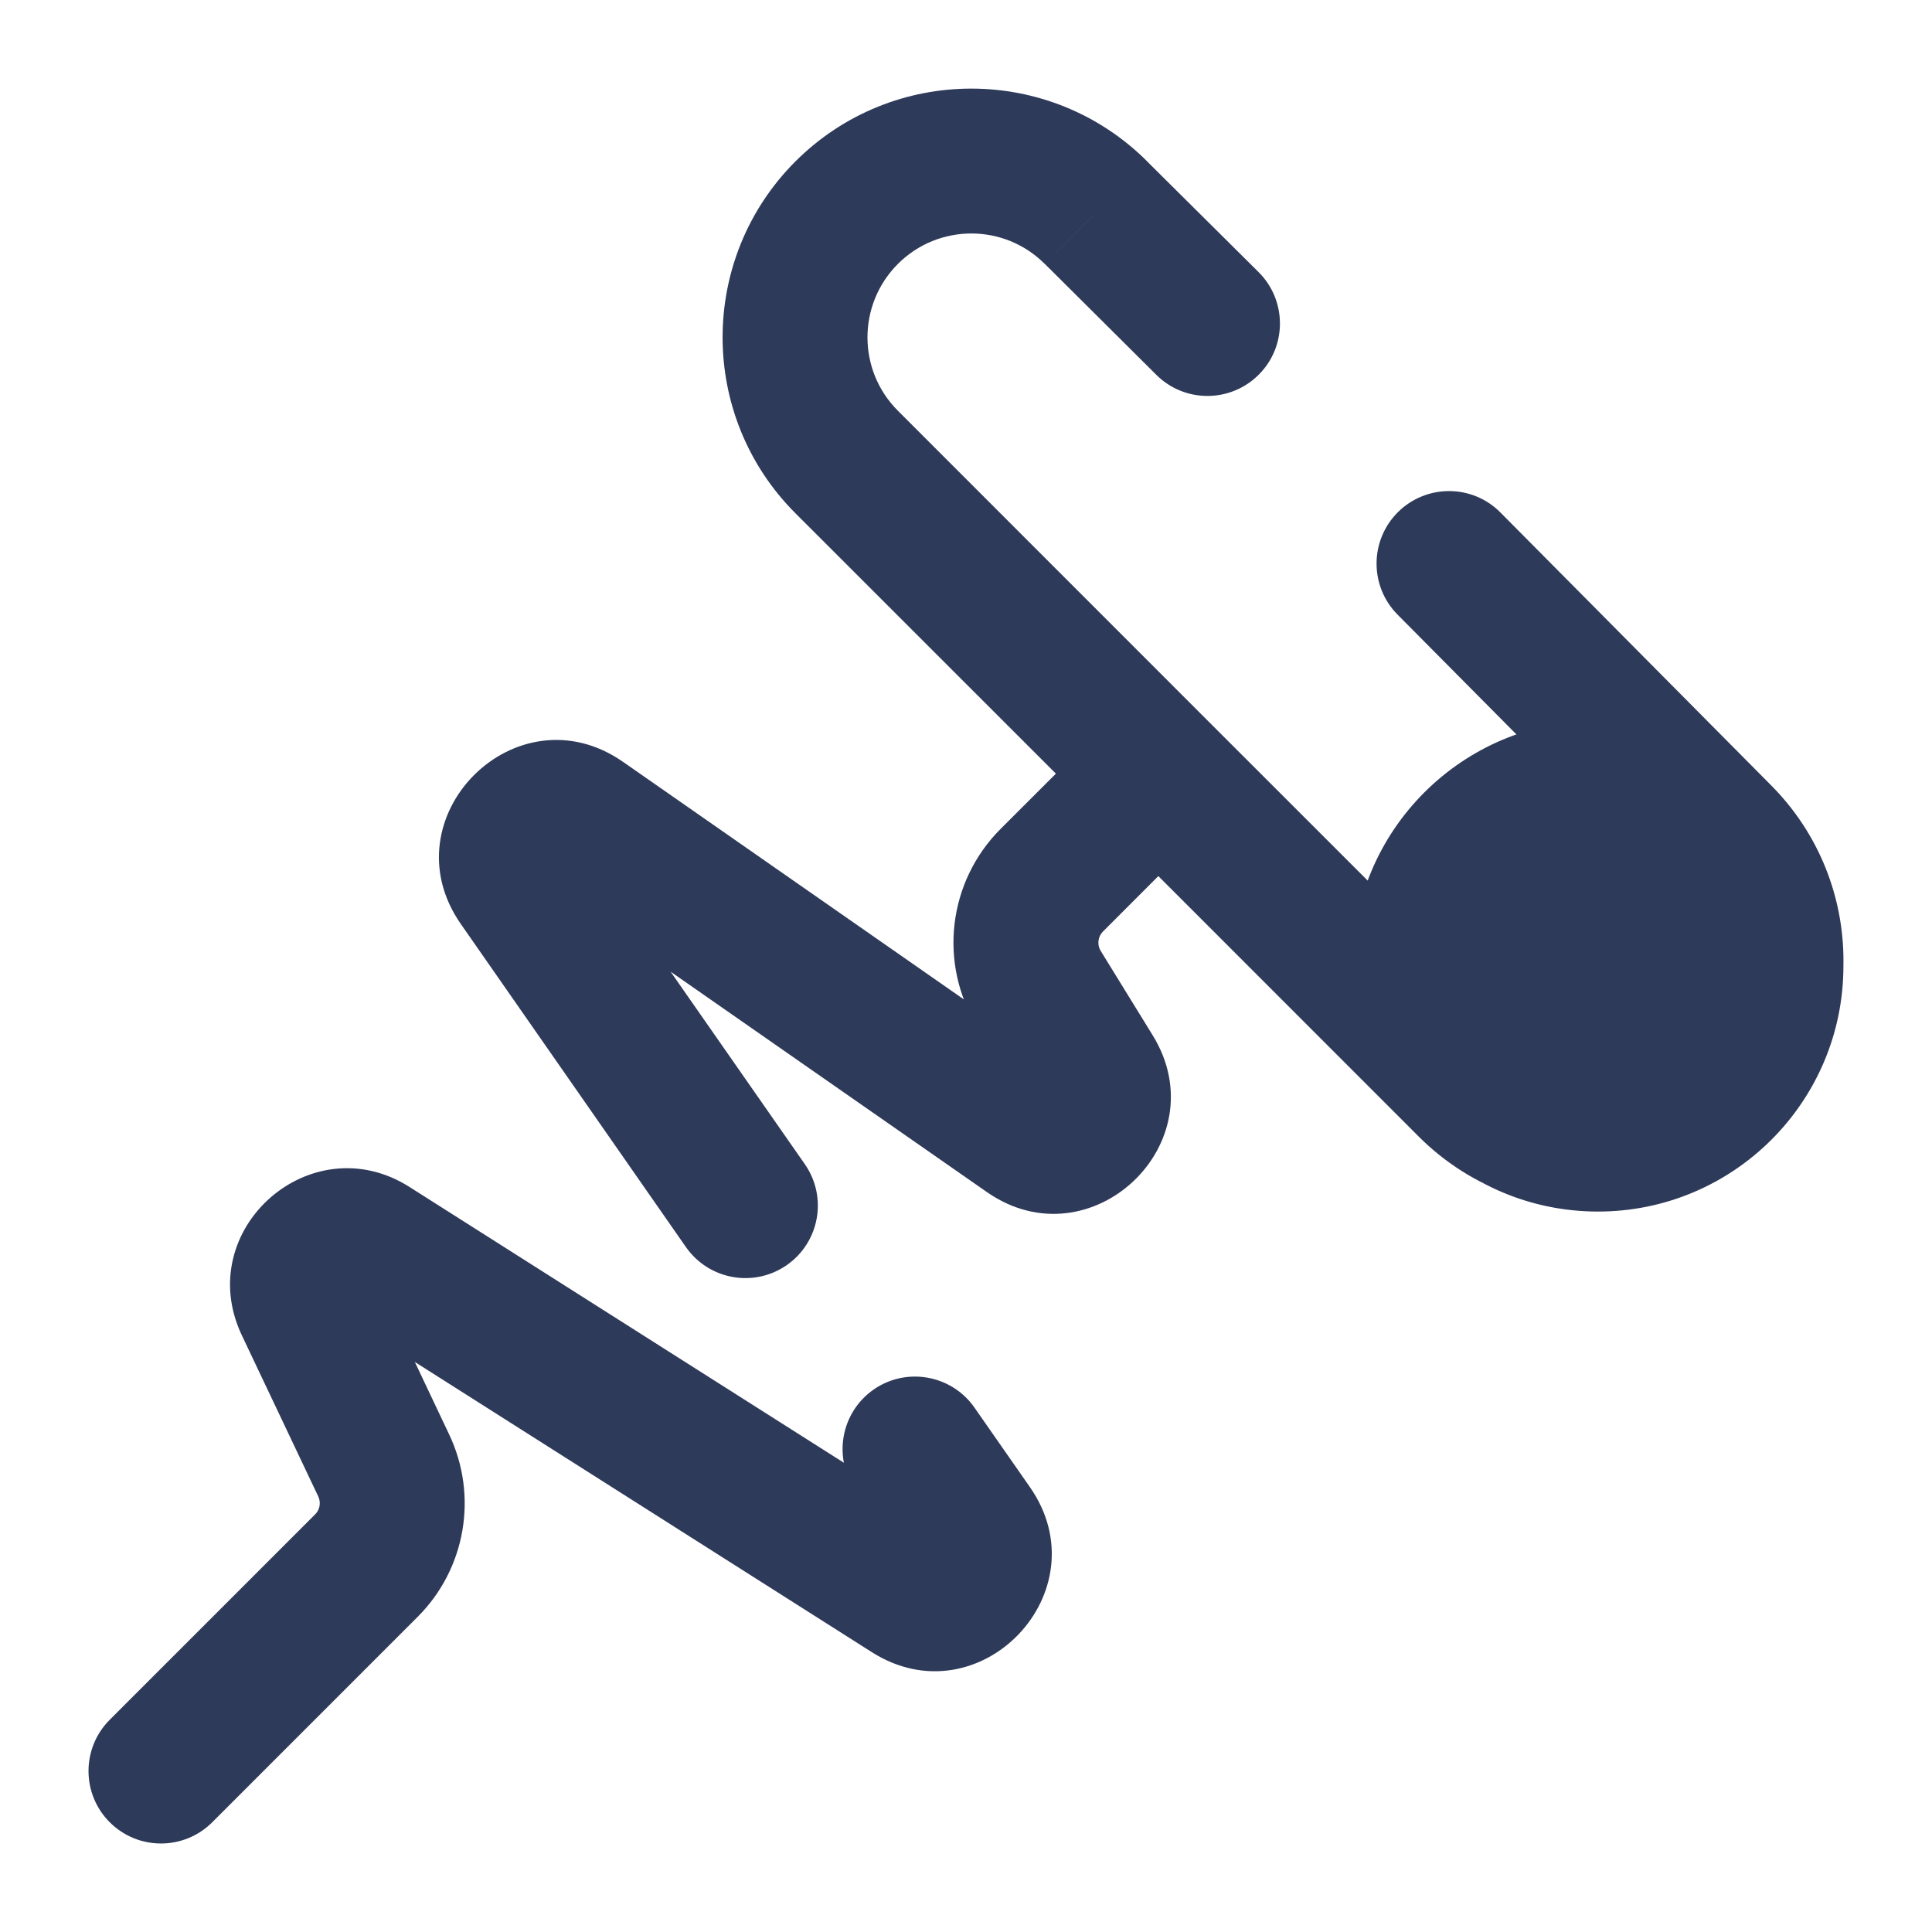 <svg viewBox="0 0 20 20" fill="none" xmlns="http://www.w3.org/2000/svg">
<g clip-path="url(#clip0_887_41780)">
<path d="M18.333 10C18.333 10.99 17.531 11.792 16.542 11.792C15.552 11.792 14.75 10.99 14.75 10C14.75 9.011 15.552 8.209 16.542 8.209C17.531 8.209 18.333 9.011 18.333 10Z" fill="#2E3A59"/>
<path d="M8.765 4.783L8.234 5.313L8.234 5.313L8.765 4.783ZM11.991 8.009L12.521 7.479L11.991 8.009ZM15.217 11.236L15.748 10.705L15.217 11.236ZM8.765 2.202L8.234 1.671L8.234 1.671L8.765 2.202ZM11.346 2.202L10.815 2.732L10.817 2.733L11.346 2.202ZM17.799 8.654L17.266 9.183L17.268 9.185L17.799 8.654ZM1.136 17.803C0.843 18.096 0.843 18.571 1.136 18.864C1.429 19.157 1.904 19.157 2.197 18.864L1.136 17.803ZM3.793 16.207L4.324 16.737L4.324 16.737L3.793 16.207ZM3.972 15.171L3.295 15.492L3.972 15.171ZM3.181 13.501L2.503 13.822L2.503 13.822L3.181 13.501ZM6.021 8.502L6.45 7.887L6.45 7.887L6.021 8.502ZM10.644 11.724L10.216 12.34H10.216L10.644 11.724ZM11.294 11.111L10.655 11.504V11.504L11.294 11.111ZM10.756 10.236L11.394 9.843L10.756 10.236ZM5.386 9.137L6.001 8.709L5.386 9.137ZM9.428 16.47L9.83 15.837L9.428 16.47ZM10.046 15.824L9.431 16.253L10.046 15.824ZM3.838 12.921L3.436 13.554L3.436 13.554L3.838 12.921ZM10.088 14.572C9.851 14.232 9.383 14.148 9.043 14.385C8.704 14.622 8.62 15.089 8.857 15.429L10.088 14.572ZM7.101 12.91C7.338 13.249 7.805 13.333 8.145 13.096C8.485 12.859 8.568 12.392 8.332 12.052L7.101 12.91ZM15.532 5.305C15.241 5.011 14.766 5.01 14.472 5.301C14.178 5.593 14.176 6.068 14.467 6.362L15.532 5.305ZM11.971 3.881C12.265 4.173 12.74 4.171 13.032 3.877C13.324 3.584 13.322 3.109 13.029 2.817L11.971 3.881ZM17.583 10C17.583 10.576 17.117 11.042 16.542 11.042V12.542C17.945 12.542 19.083 11.404 19.083 10H17.583ZM16.542 11.042C15.966 11.042 15.5 10.576 15.5 10H14C14 11.404 15.138 12.542 16.542 12.542V11.042ZM15.5 10C15.5 9.425 15.966 8.959 16.542 8.959V7.459C15.138 7.459 14 8.597 14 10H15.5ZM16.542 8.959C17.117 8.959 17.583 9.425 17.583 10H19.083C19.083 8.597 17.945 7.459 16.542 7.459V8.959ZM8.234 5.313L11.461 8.539L12.521 7.479L9.295 4.252L8.234 5.313ZM11.461 8.539L14.687 11.766L15.748 10.705L12.521 7.479L11.461 8.539ZM14.687 11.766C15.693 12.771 17.323 12.771 18.329 11.766L17.268 10.705C16.848 11.125 16.168 11.125 15.748 10.705L14.687 11.766ZM8.234 1.671C7.229 2.677 7.229 4.307 8.234 5.313L9.295 4.252C8.875 3.833 8.875 3.152 9.295 2.732L8.234 1.671ZM11.876 1.671C10.87 0.666 9.24 0.666 8.234 1.671L9.295 2.732C9.715 2.312 10.396 2.312 10.815 2.732L11.876 1.671ZM17.268 9.185C17.688 9.605 17.688 10.285 17.268 10.705L18.329 11.766C19.335 10.76 19.335 9.13 18.329 8.124L17.268 9.185ZM2.197 18.864L4.324 16.737L3.263 15.676L1.136 17.803L2.197 18.864ZM4.65 14.85L3.859 13.18L2.503 13.822L3.295 15.492L4.65 14.85ZM5.592 9.118L10.216 12.34L11.073 11.109L6.45 7.887L5.592 9.118ZM11.933 10.718L11.394 9.843L10.117 10.629L10.655 11.504L11.933 10.718ZM11.418 9.643L12.521 8.539L11.461 7.479L10.357 8.582L11.418 9.643ZM11.394 9.843C11.355 9.779 11.365 9.696 11.418 9.643L10.357 8.582C9.813 9.127 9.713 9.974 10.117 10.629L11.394 9.843ZM10.216 12.34C11.289 13.088 12.618 11.832 11.933 10.718L10.655 11.504C10.625 11.455 10.606 11.379 10.62 11.298C10.632 11.225 10.667 11.171 10.704 11.137C10.74 11.102 10.796 11.07 10.869 11.062C10.952 11.053 11.026 11.076 11.073 11.109L10.216 12.34ZM6.001 8.709C6.034 8.755 6.059 8.832 6.047 8.918C6.038 8.993 6.004 9.049 5.968 9.084C5.932 9.12 5.877 9.154 5.802 9.164C5.716 9.175 5.639 9.15 5.592 9.118L6.45 7.887C5.345 7.117 4.001 8.462 4.771 9.566L6.001 8.709ZM9.025 17.103C10.138 17.81 11.415 16.476 10.662 15.395L9.431 16.253C9.398 16.206 9.374 16.131 9.384 16.048C9.393 15.974 9.425 15.918 9.46 15.882C9.495 15.845 9.549 15.811 9.623 15.799C9.705 15.786 9.781 15.806 9.83 15.837L9.025 17.103ZM3.859 13.18C3.985 13.446 3.685 13.712 3.436 13.554L4.24 12.288C3.219 11.639 1.986 12.729 2.503 13.822L3.859 13.18ZM4.324 16.737C4.821 16.24 4.951 15.485 4.65 14.85L3.295 15.492C3.324 15.555 3.311 15.628 3.263 15.676L4.324 16.737ZM10.662 15.395L10.088 14.572L8.857 15.429L9.431 16.253L10.662 15.395ZM18.331 8.126L15.532 5.305L14.467 6.362L17.266 9.183L18.331 8.126ZM13.029 2.817L11.874 1.67L10.817 2.733L11.971 3.881L13.029 2.817ZM3.436 13.554L9.025 17.103L9.83 15.837L4.24 12.288L3.436 13.554ZM8.332 12.052L6.001 8.709L4.771 9.566L7.101 12.91L8.332 12.052Z" fill="#2E3A59"/>
</g>
<defs>
<clipPath id="clip0_887_41780">
<rect width="20" height="20" fill="white"/>
</clipPath>
</defs>
</svg>
